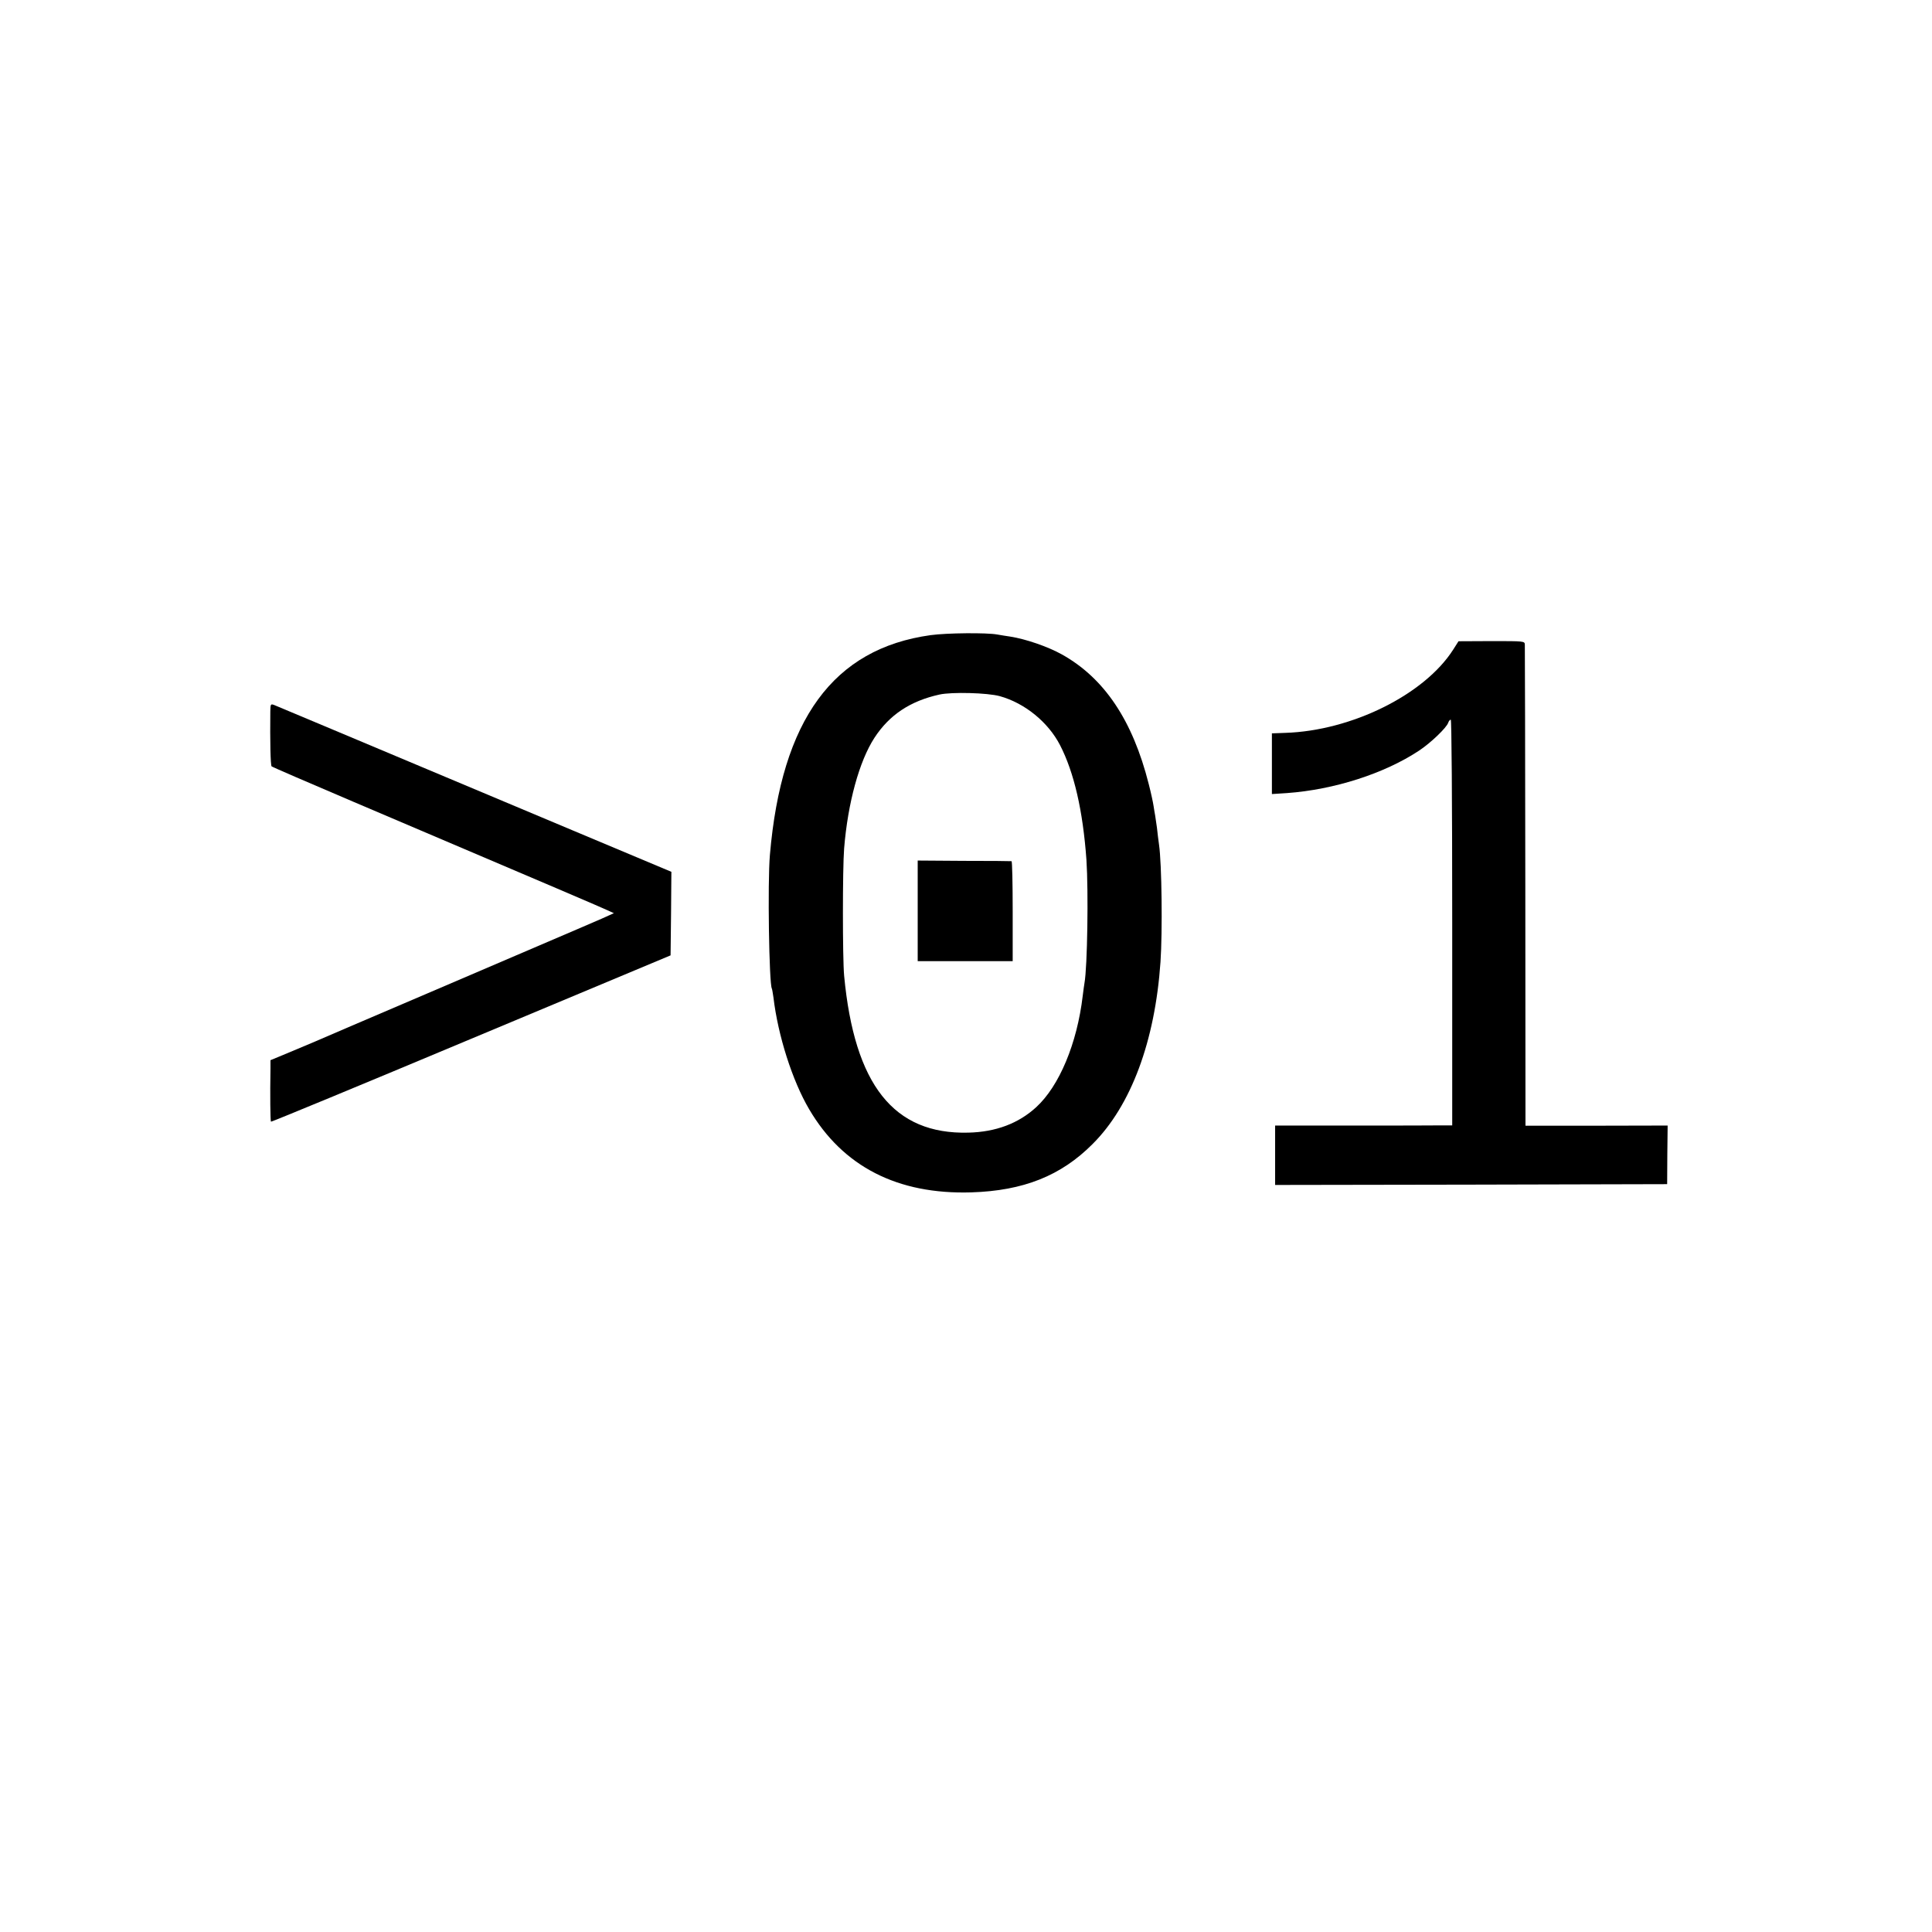 <?xml version="1.0" standalone="no"?>
<!DOCTYPE svg PUBLIC "-//W3C//DTD SVG 20010904//EN"
 "http://www.w3.org/TR/2001/REC-SVG-20010904/DTD/svg10.dtd">
<svg version="1.0" xmlns="http://www.w3.org/2000/svg"
 width="1200pt" height="1200pt" viewBox="0 0 1200 1200"
 preserveAspectRatio="xMidYMid meet">
<g transform="translate(0,1200) scale(0.1,-0.1)"
fill="#000000" stroke="none">
<path d="M5780 8055 c-604 -84 -926 -524 -998 -1365 -15 -173 -5 -799 12 -830
2 -3 6 -28 10 -55 28 -236 117 -517 222 -695 209 -356 549 -530 1007 -516 323
10 557 103 753 300 239 238 388 639 422 1131 13 191 8 612 -9 728 -4 28 -10
76 -13 106 -4 30 -9 64 -11 75 -2 12 -7 38 -10 60 -3 21 -16 82 -30 136 -100
396 -276 658 -539 805 -88 49 -225 96 -321 111 -22 3 -58 9 -81 13 -66 12
-312 10 -414 -4z m430 -379 c155 -43 300 -161 374 -304 87 -169 142 -406 164
-712 13 -196 6 -665 -12 -765 -2 -11 -7 -47 -11 -80 -35 -297 -146 -561 -289
-692 -110 -101 -251 -154 -421 -158 -464 -12 -708 296 -772 975 -10 109 -10
666 0 790 23 284 94 542 188 687 93 143 223 229 404 269 77 17 299 11 375 -10z"/>
<path d="M5700 6343 l0 -313 295 0 295 0 0 310 c0 171 -3 310 -7 311 -5 1
-137 2 -296 2 l-287 2 0 -312z"/>
<path d="M9026 7965 c-179 -280 -632 -504 -1043 -517 l-83 -3 0 -189 0 -188
93 6 c293 21 605 121 820 263 73 48 173 144 182 174 4 11 11 19 16 19 5 0 9
-487 9 -1260 l0 -1260 -67 0 c-38 -1 -285 -1 -550 -1 l-483 0 0 -185 0 -184
1218 2 1217 3 1 182 2 182 -442 -1 -441 0 -1 1483 c-1 816 -2 1494 -3 1505 -1
22 -3 22 -207 22 l-205 -1 -33 -52z"/>
<path d="M1679 7582 c-2 -183 1 -336 8 -342 4 -4 233 -103 508 -220 1298 -552
1533 -653 1574 -672 l44 -20 -29 -13 c-31 -15 -115 -51 -1129 -485 -363 -155
-678 -290 -700 -300 -22 -9 -93 -39 -157 -66 l-118 -49 0 -50 c-3 -166 -1
-328 3 -332 3 -2 562 229 1244 515 l1238 518 3 260 2 259 -617 259 c-702 295
-980 412 -1478 621 -192 81 -360 151 -372 156 -22 8 -23 6 -24 -39z"/>
</g>
</svg>
